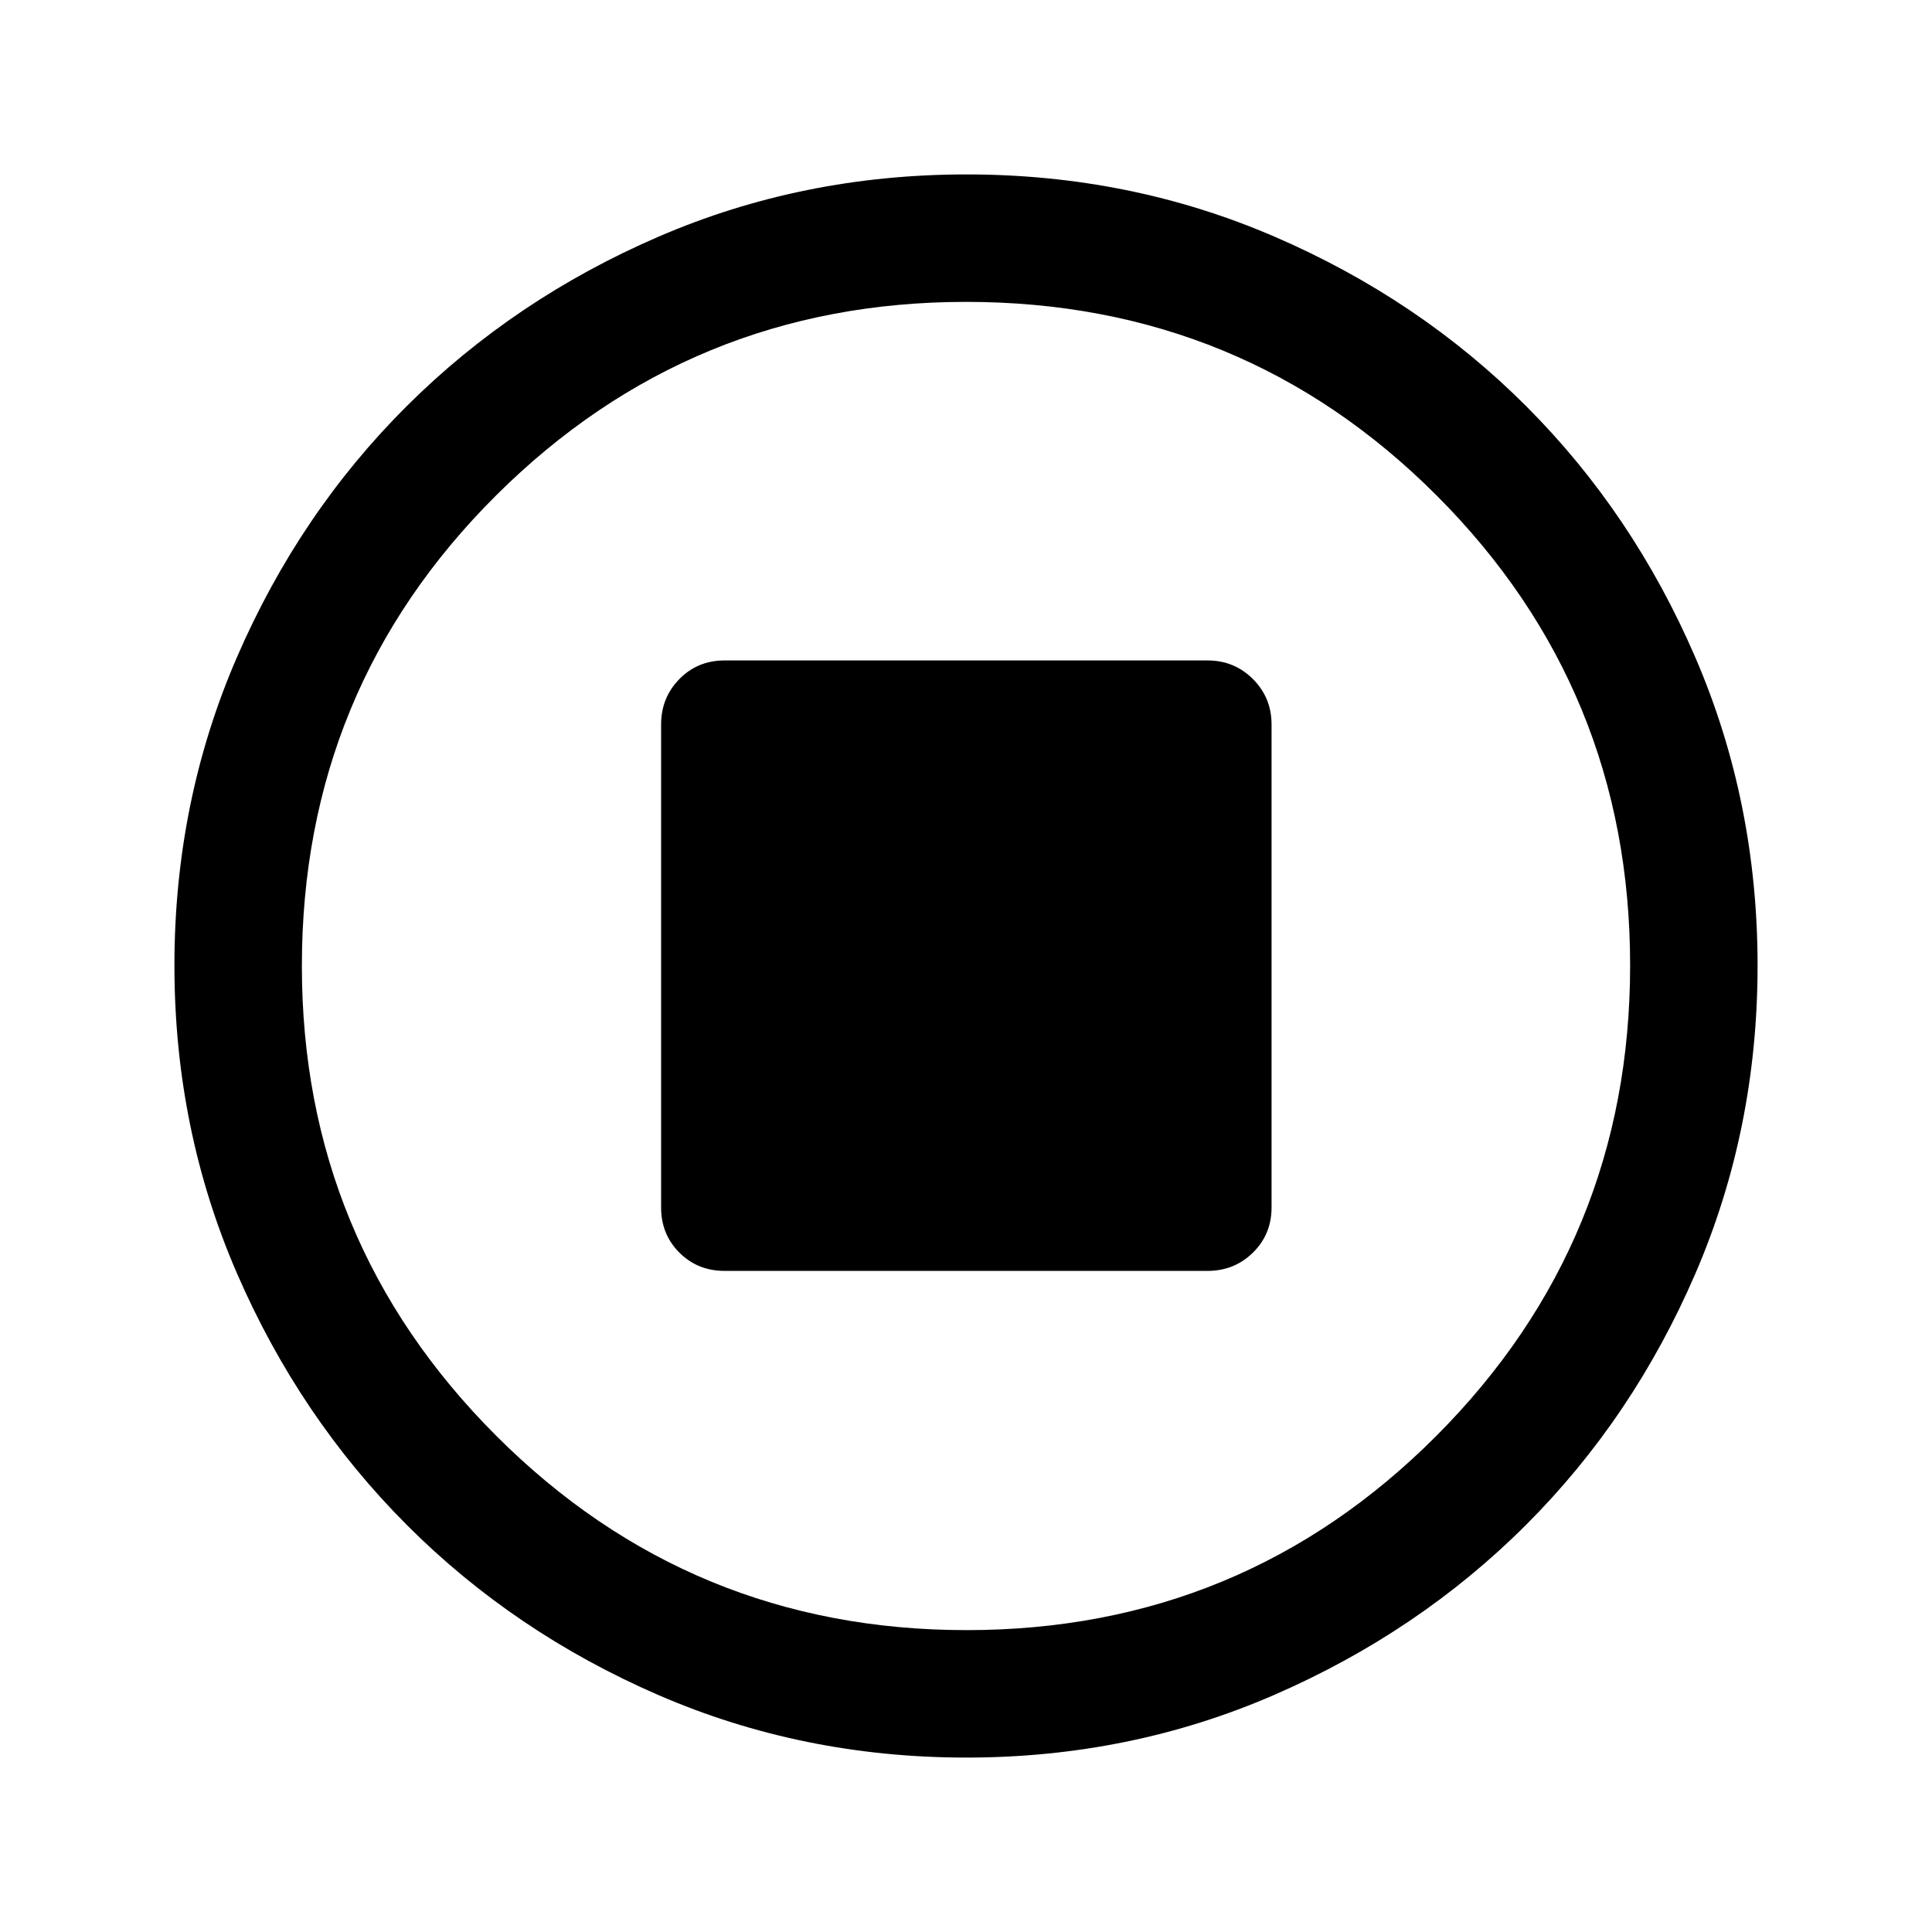 <svg xmlns="http://www.w3.org/2000/svg" height="40" viewBox="0 -960 960 960" width="40"><path d="M360-328.5h240q13.33 0 22.58-9.08 9.25-9.09 9.25-22.42v-240q0-13.33-9.25-22.58-9.25-9.25-22.58-9.25H360q-13.33 0-22.42 9.25-9.08 9.25-9.08 22.58v240q0 13.33 9.08 22.42 9.09 9.08 22.42 9.08ZM480.22-86.67q-81.44 0-153.11-31.09-71.67-31.1-124.97-84.5-53.31-53.41-84.39-125.01-31.08-71.61-31.08-153.02 0-81.5 31.09-153.21 31.1-71.72 84.5-124.86 53.41-53.14 125.01-84.06 71.61-30.91 153.02-30.91 81.5 0 153.22 31.01 71.72 31 124.86 84.16Q811.5-705 842.42-633.29q30.91 71.71 30.91 153.07 0 81.44-30.93 153.11-30.93 71.67-84.16 124.85-53.24 53.18-124.95 84.39-71.71 31.2-153.07 31.2Zm.09-63.33q137.19 0 233.44-96.56T810-480.31q0-137.19-96.1-233.44Q617.79-810 480.02-810q-136.85 0-233.44 96.1Q150-617.79 150-480.02q0 136.85 96.56 233.44Q343.12-150 480.31-150ZM480-480Z"/></svg>